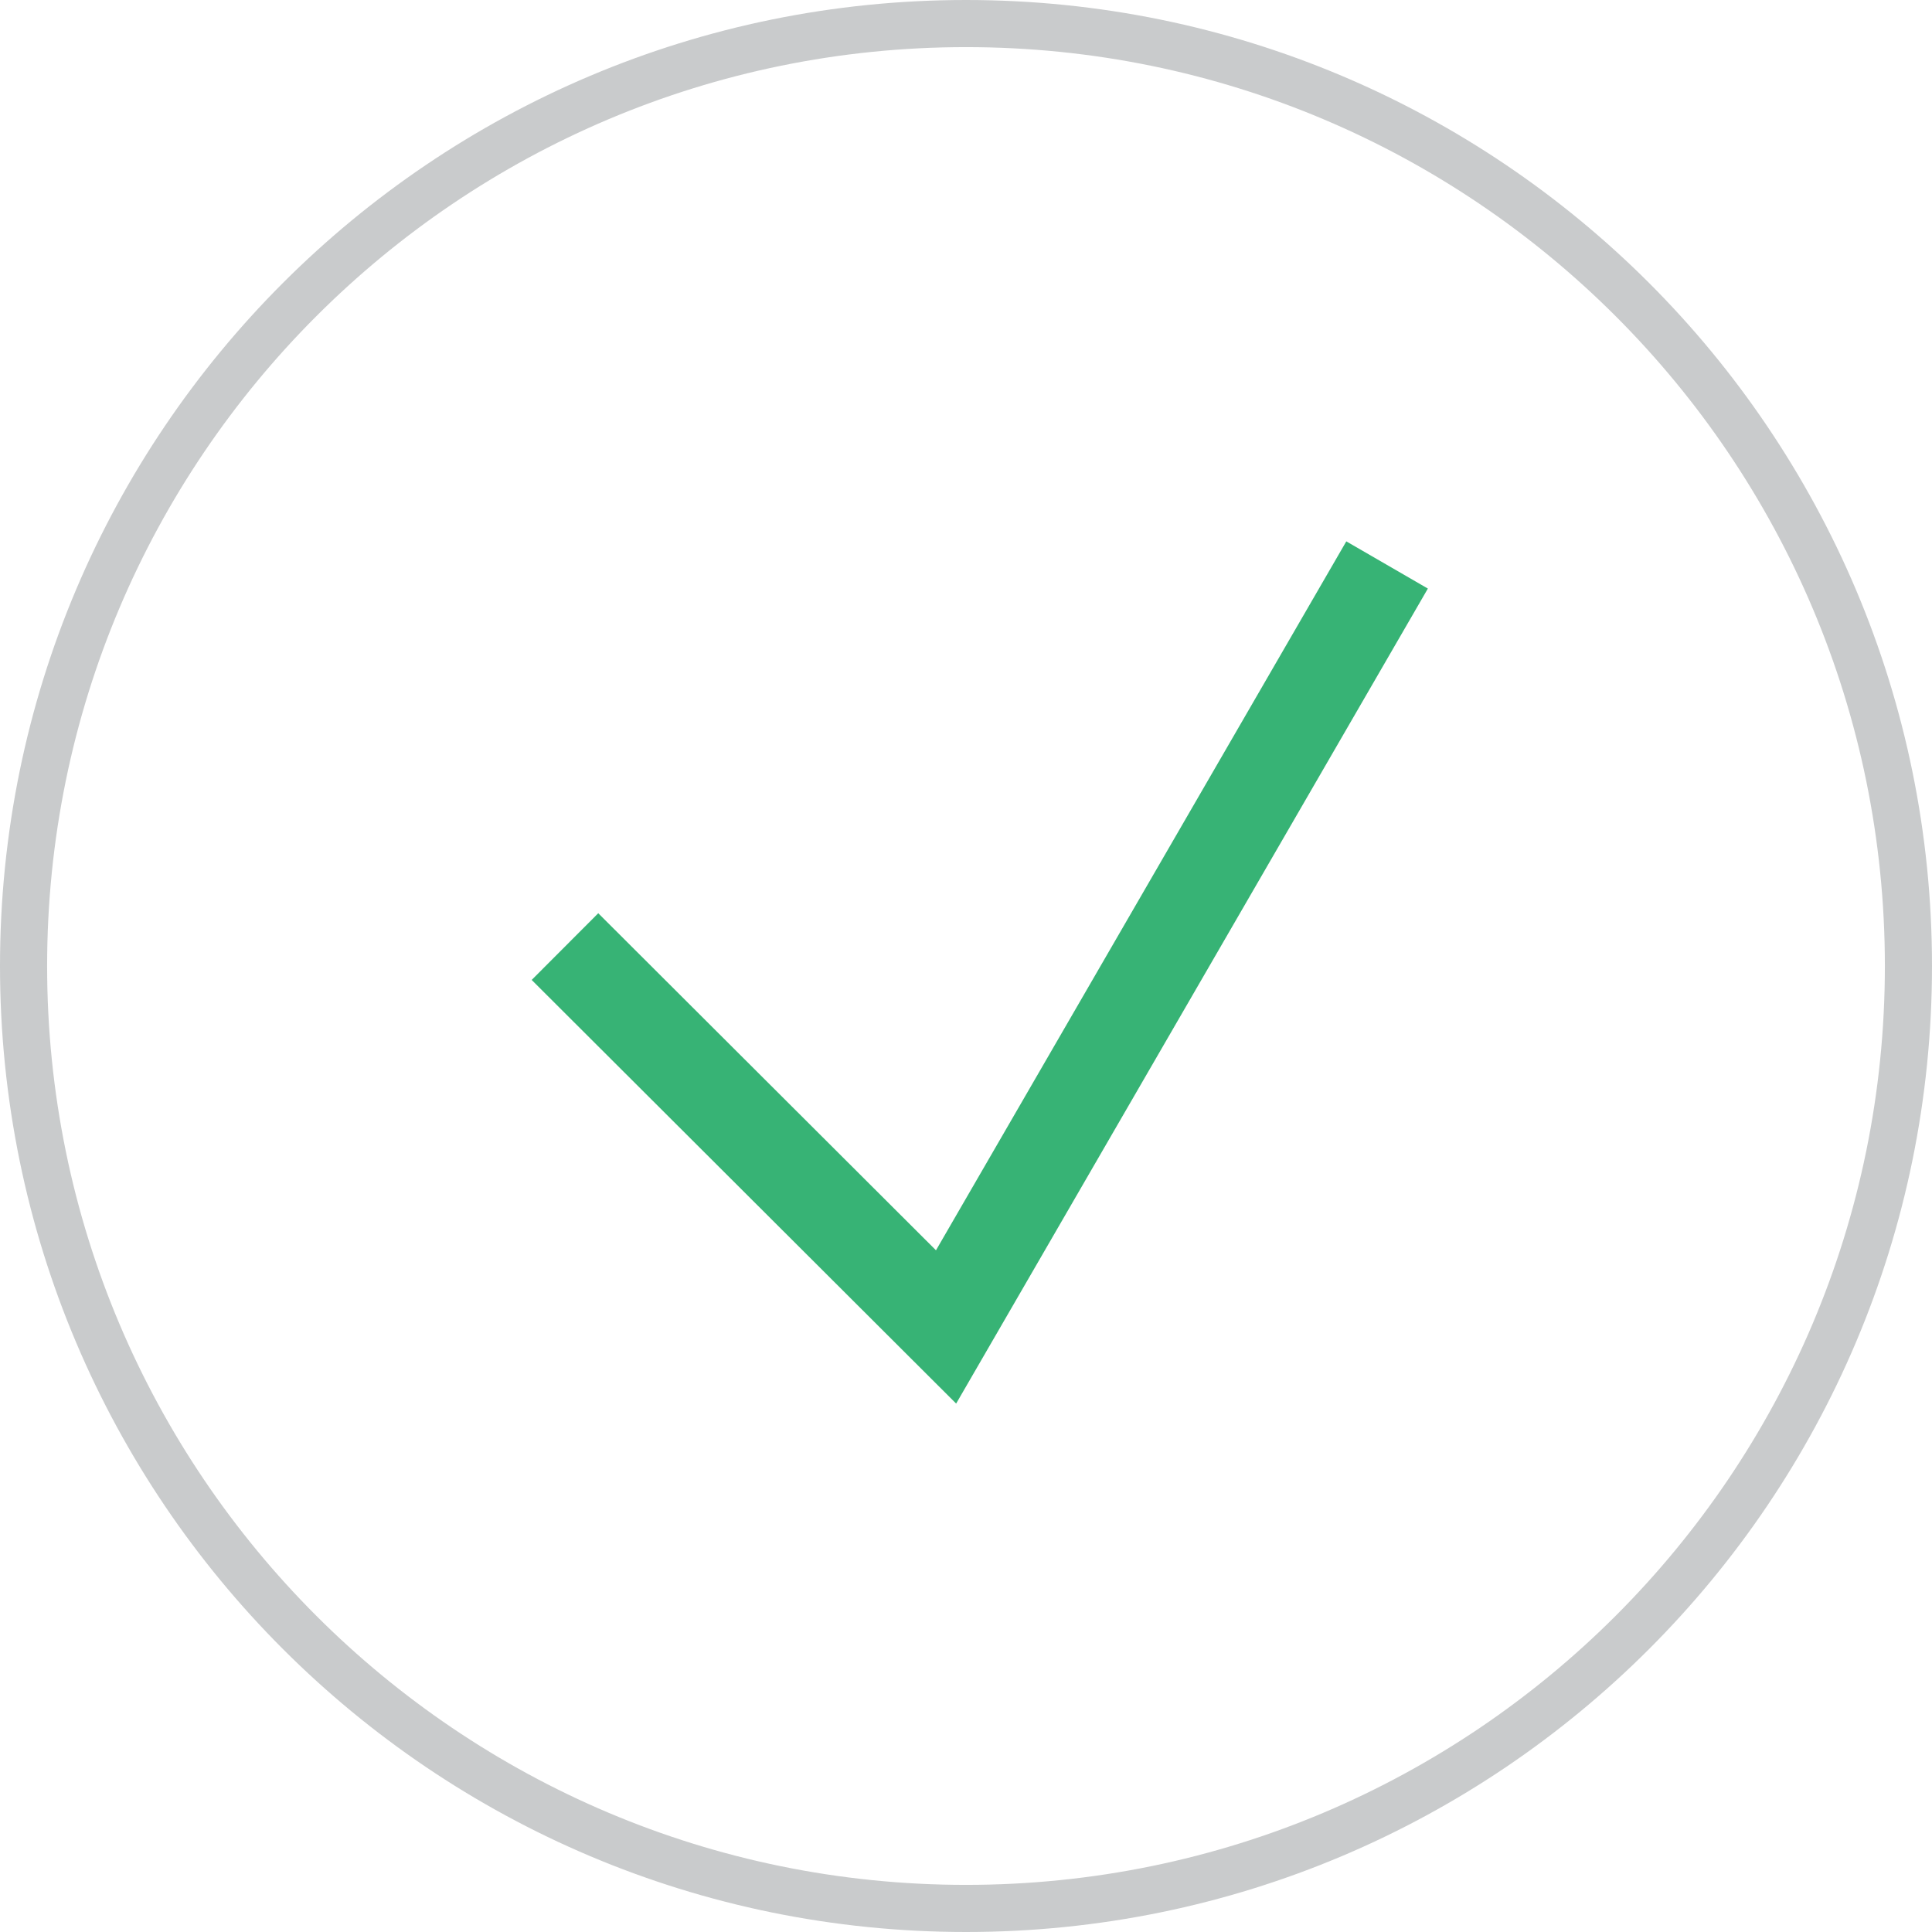 <svg xmlns="http://www.w3.org/2000/svg" width="82" height="82" viewBox="0 0 82 82">
    <g fill="none" fill-rule="evenodd">
        <path stroke="#C9CBCC" stroke-width="2" d="M81 41c0 22.09-17.908 40-40 40S1 63.09 1 41 18.908 1 41 1s40 17.91 40 40z"/>
        <path stroke="#37B375" stroke-width="4" d="M23.979 40.176l16.175 16.143 18.718-32.34"/>
    </g>
</svg>
